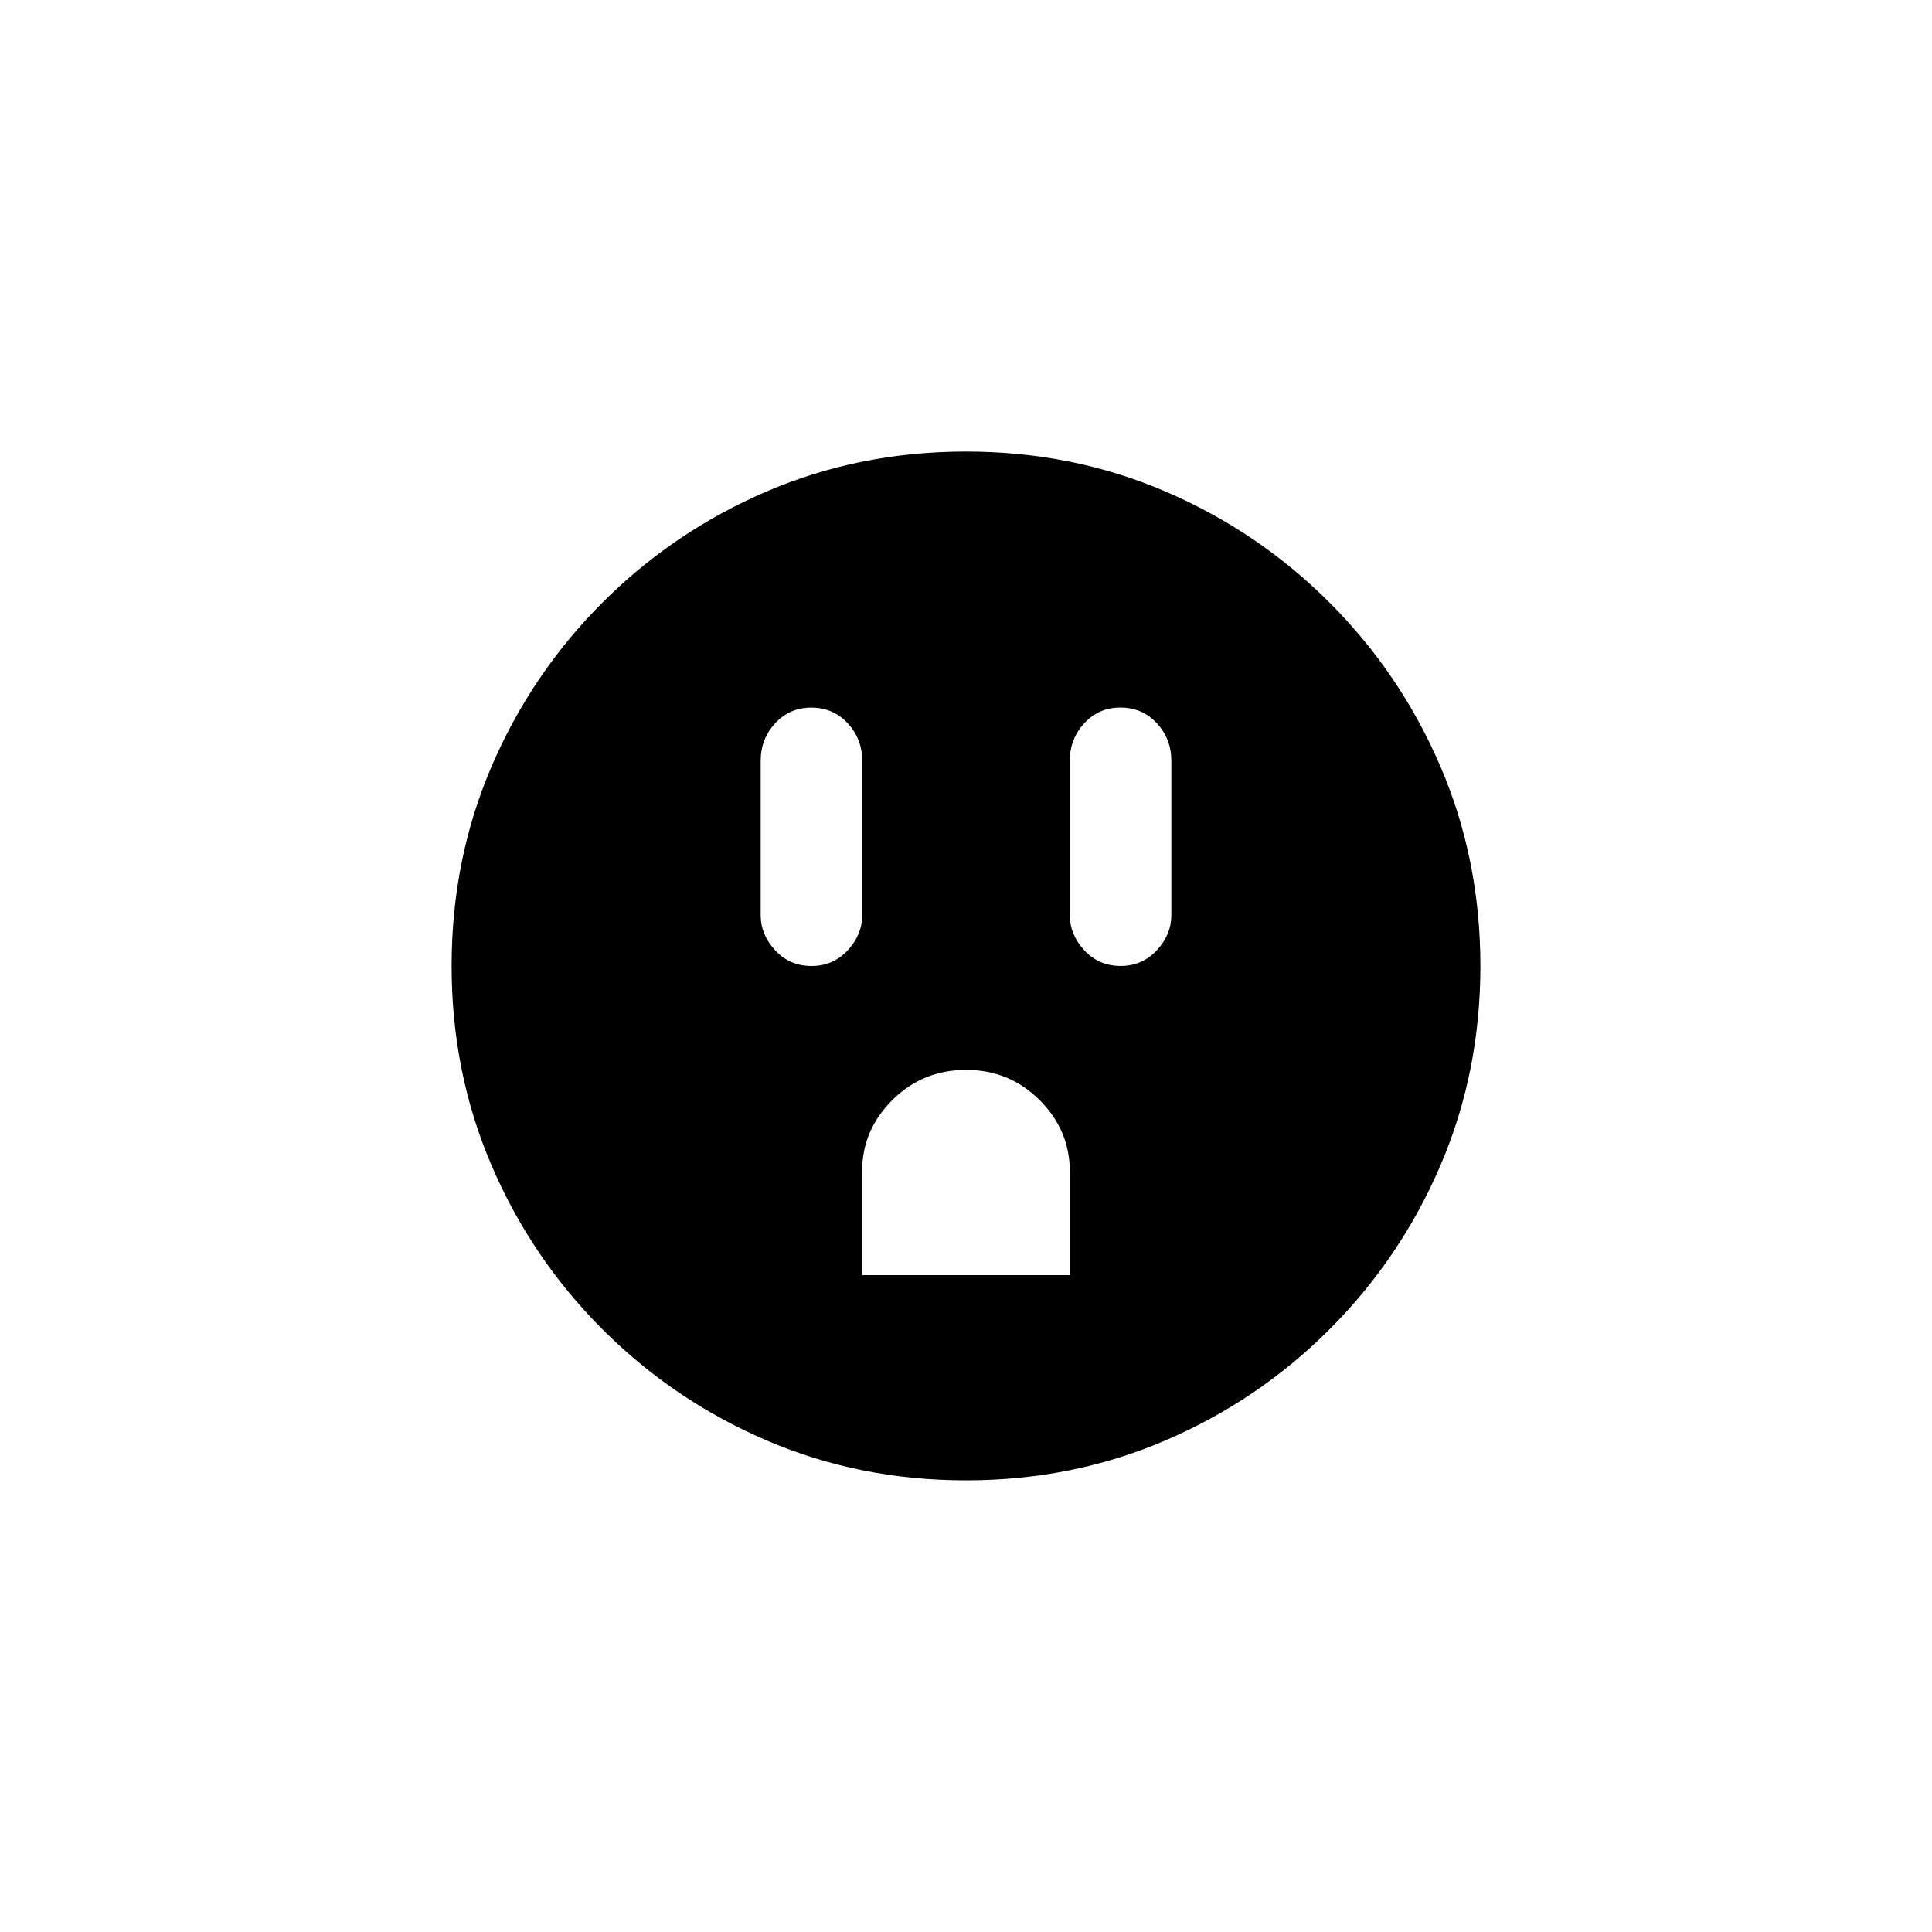 <!-- Generated by IcoMoon.io -->
<svg version="1.1" xmlns="http://www.w3.org/2000/svg" width="40" height="40" viewBox="0 0 40 40">
<title>mt-outlet</title>
<path d="M20 9.349q-2.2 0-4.125 0.825t-3.4 2.3-2.3 3.4-0.825 4.125 0.825 4.125 2.3 3.4 3.4 2.3 4.125 0.825 4.125-0.825 3.4-2.3 2.3-3.4 0.825-4.125-0.825-4.125-2.3-3.4-3.4-2.3-4.125-0.825zM16.8 20q-0.451 0-0.751-0.325t-0.3-0.725v-3.2q0-0.449 0.3-0.775t0.751-0.325 0.751 0.325 0.3 0.775v3.2q0 0.4-0.3 0.725t-0.751 0.325zM22.149 26.4h-4.3v-2.149q0-0.851 0.625-1.475t1.525-0.625 1.525 0.625 0.625 1.475v2.149zM24.251 18.949q0 0.4-0.3 0.725t-0.751 0.325-0.751-0.325-0.3-0.725v-3.2q0-0.449 0.3-0.775t0.751-0.325 0.751 0.325 0.3 0.775v3.2z"></path>
</svg>
